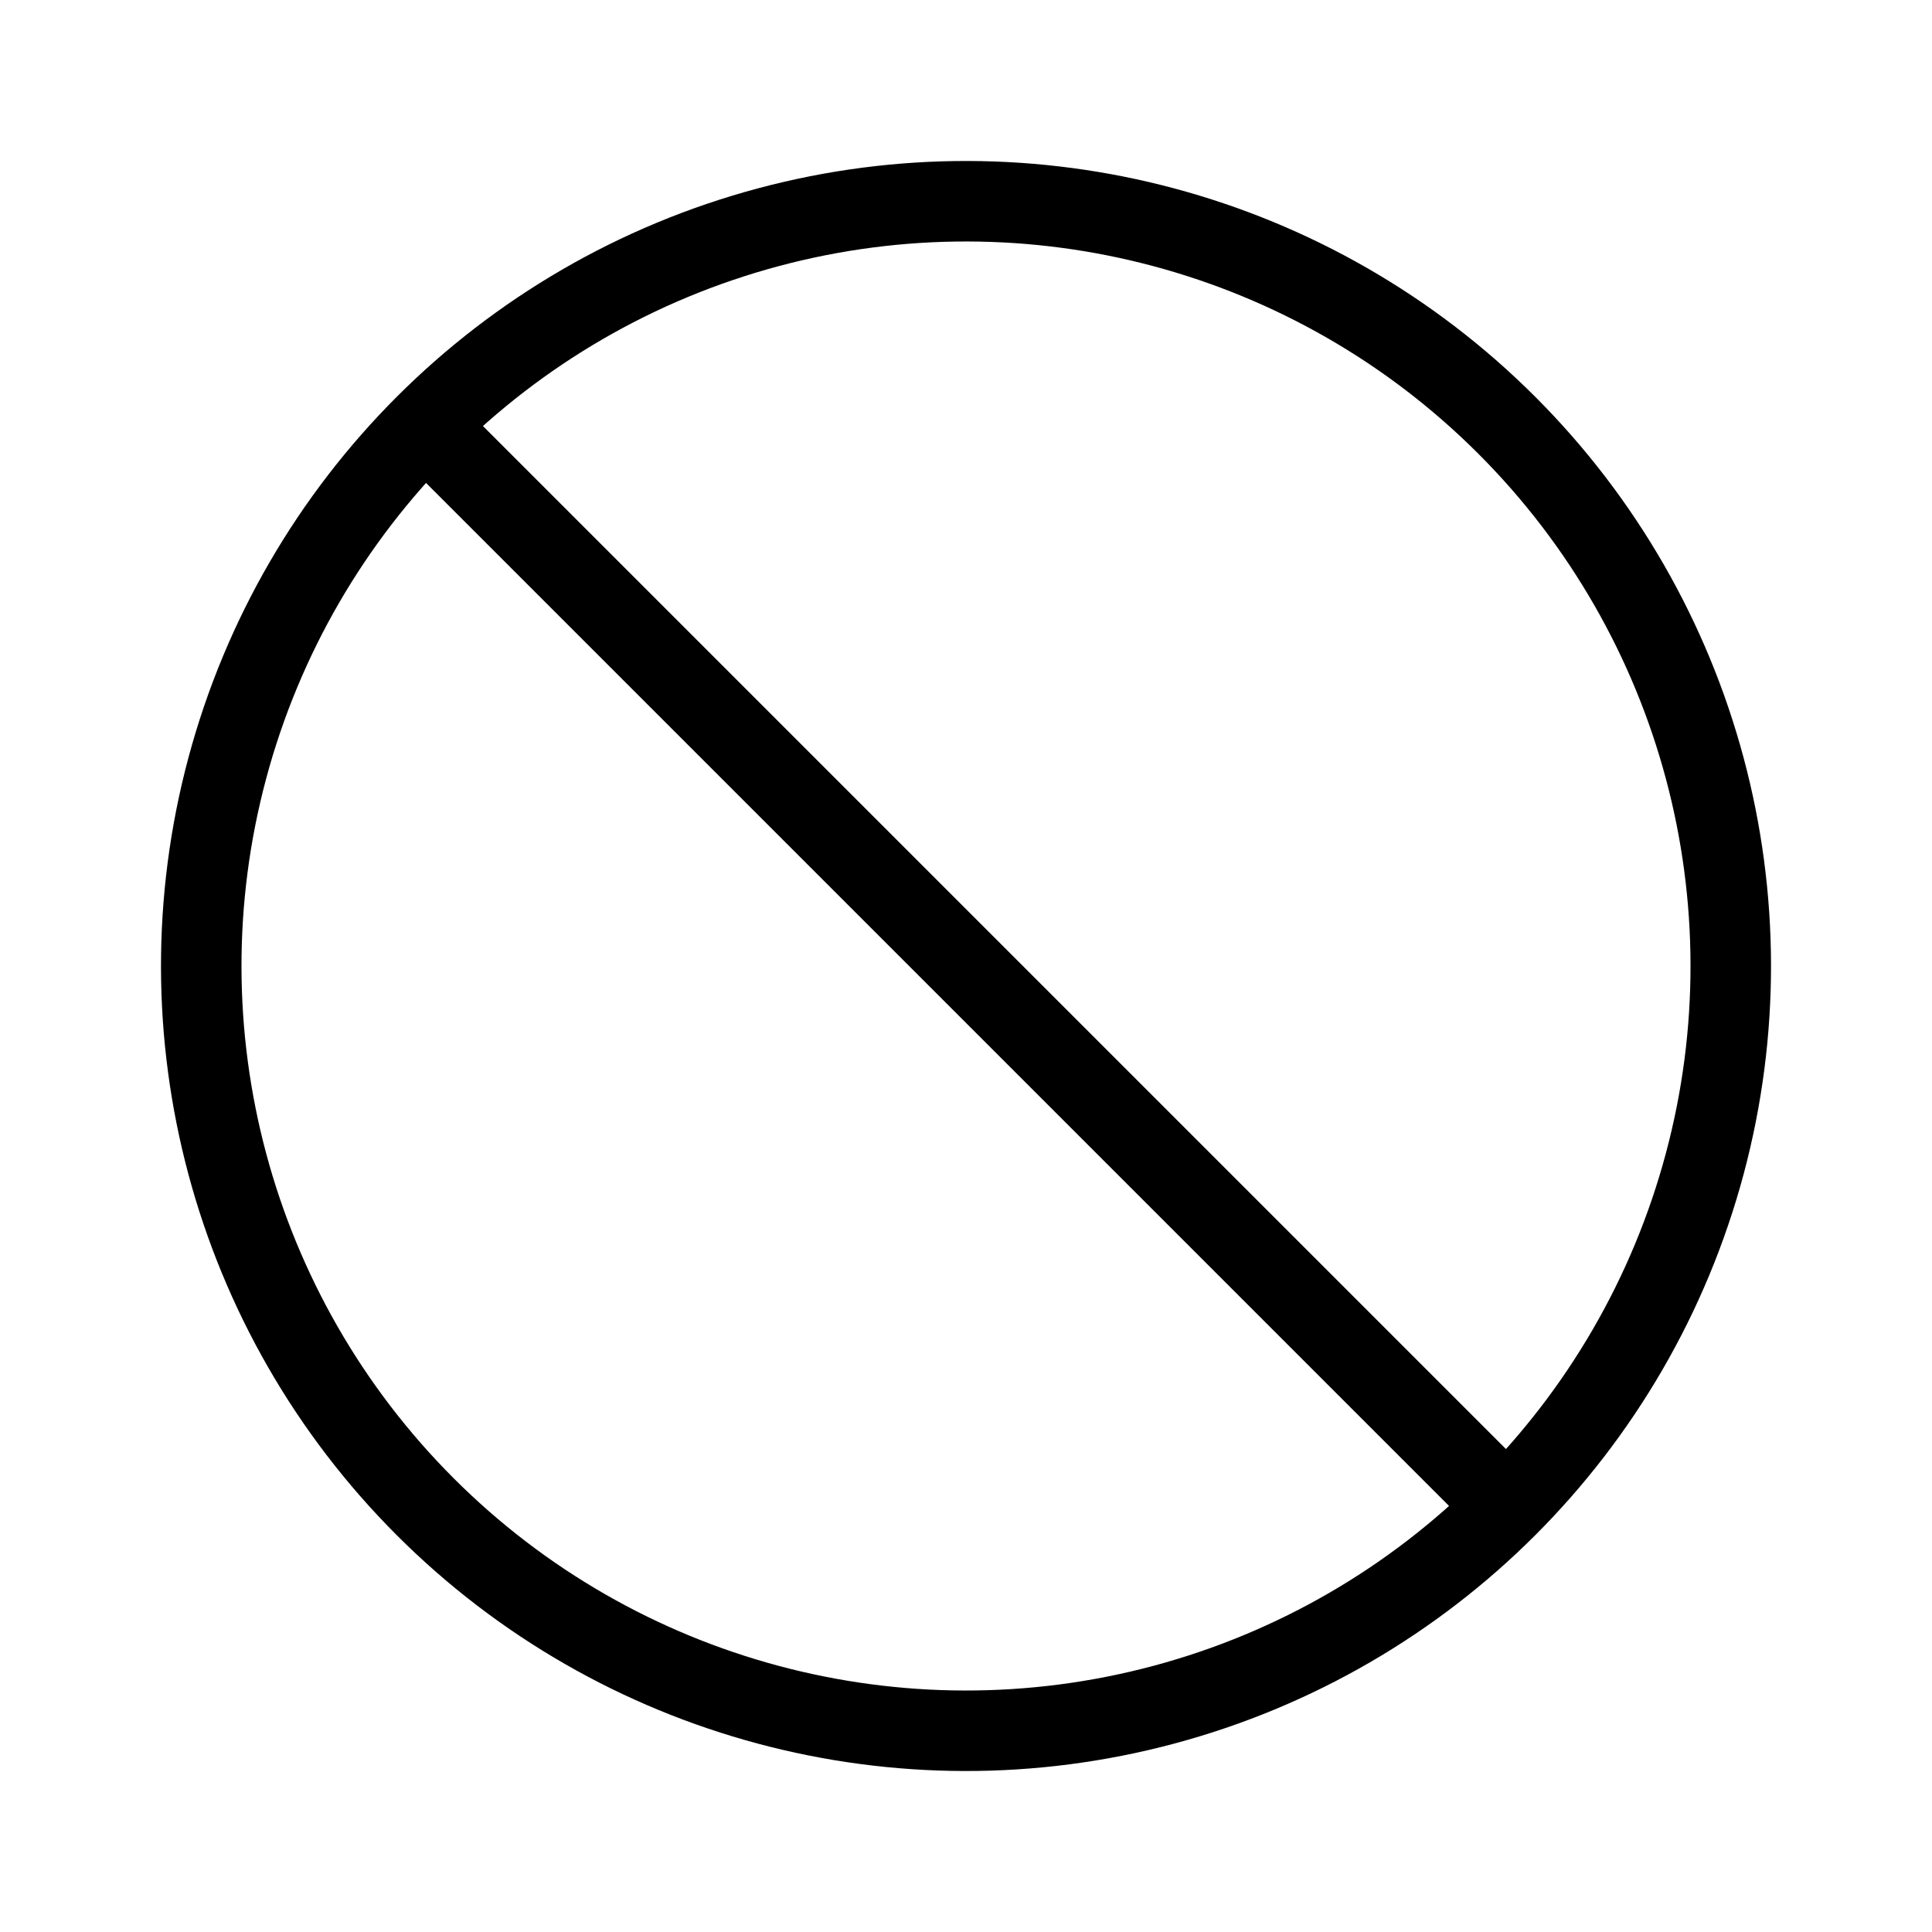 <svg id="target" xmlns="http://www.w3.org/2000/svg" viewBox="0 0 48 48"><title>ban</title><line x1="36.955" y1="36.955" x2="10.045" y2="10.045" fill="none" stroke="currentColor" stroke-linejoin="round" stroke-width="2"/><circle cx="24" cy="24" r="19" transform="translate(-9.941 24) rotate(-45)" fill="none" stroke="currentColor" stroke-linecap="square" stroke-linejoin="round" stroke-width="2"/></svg>